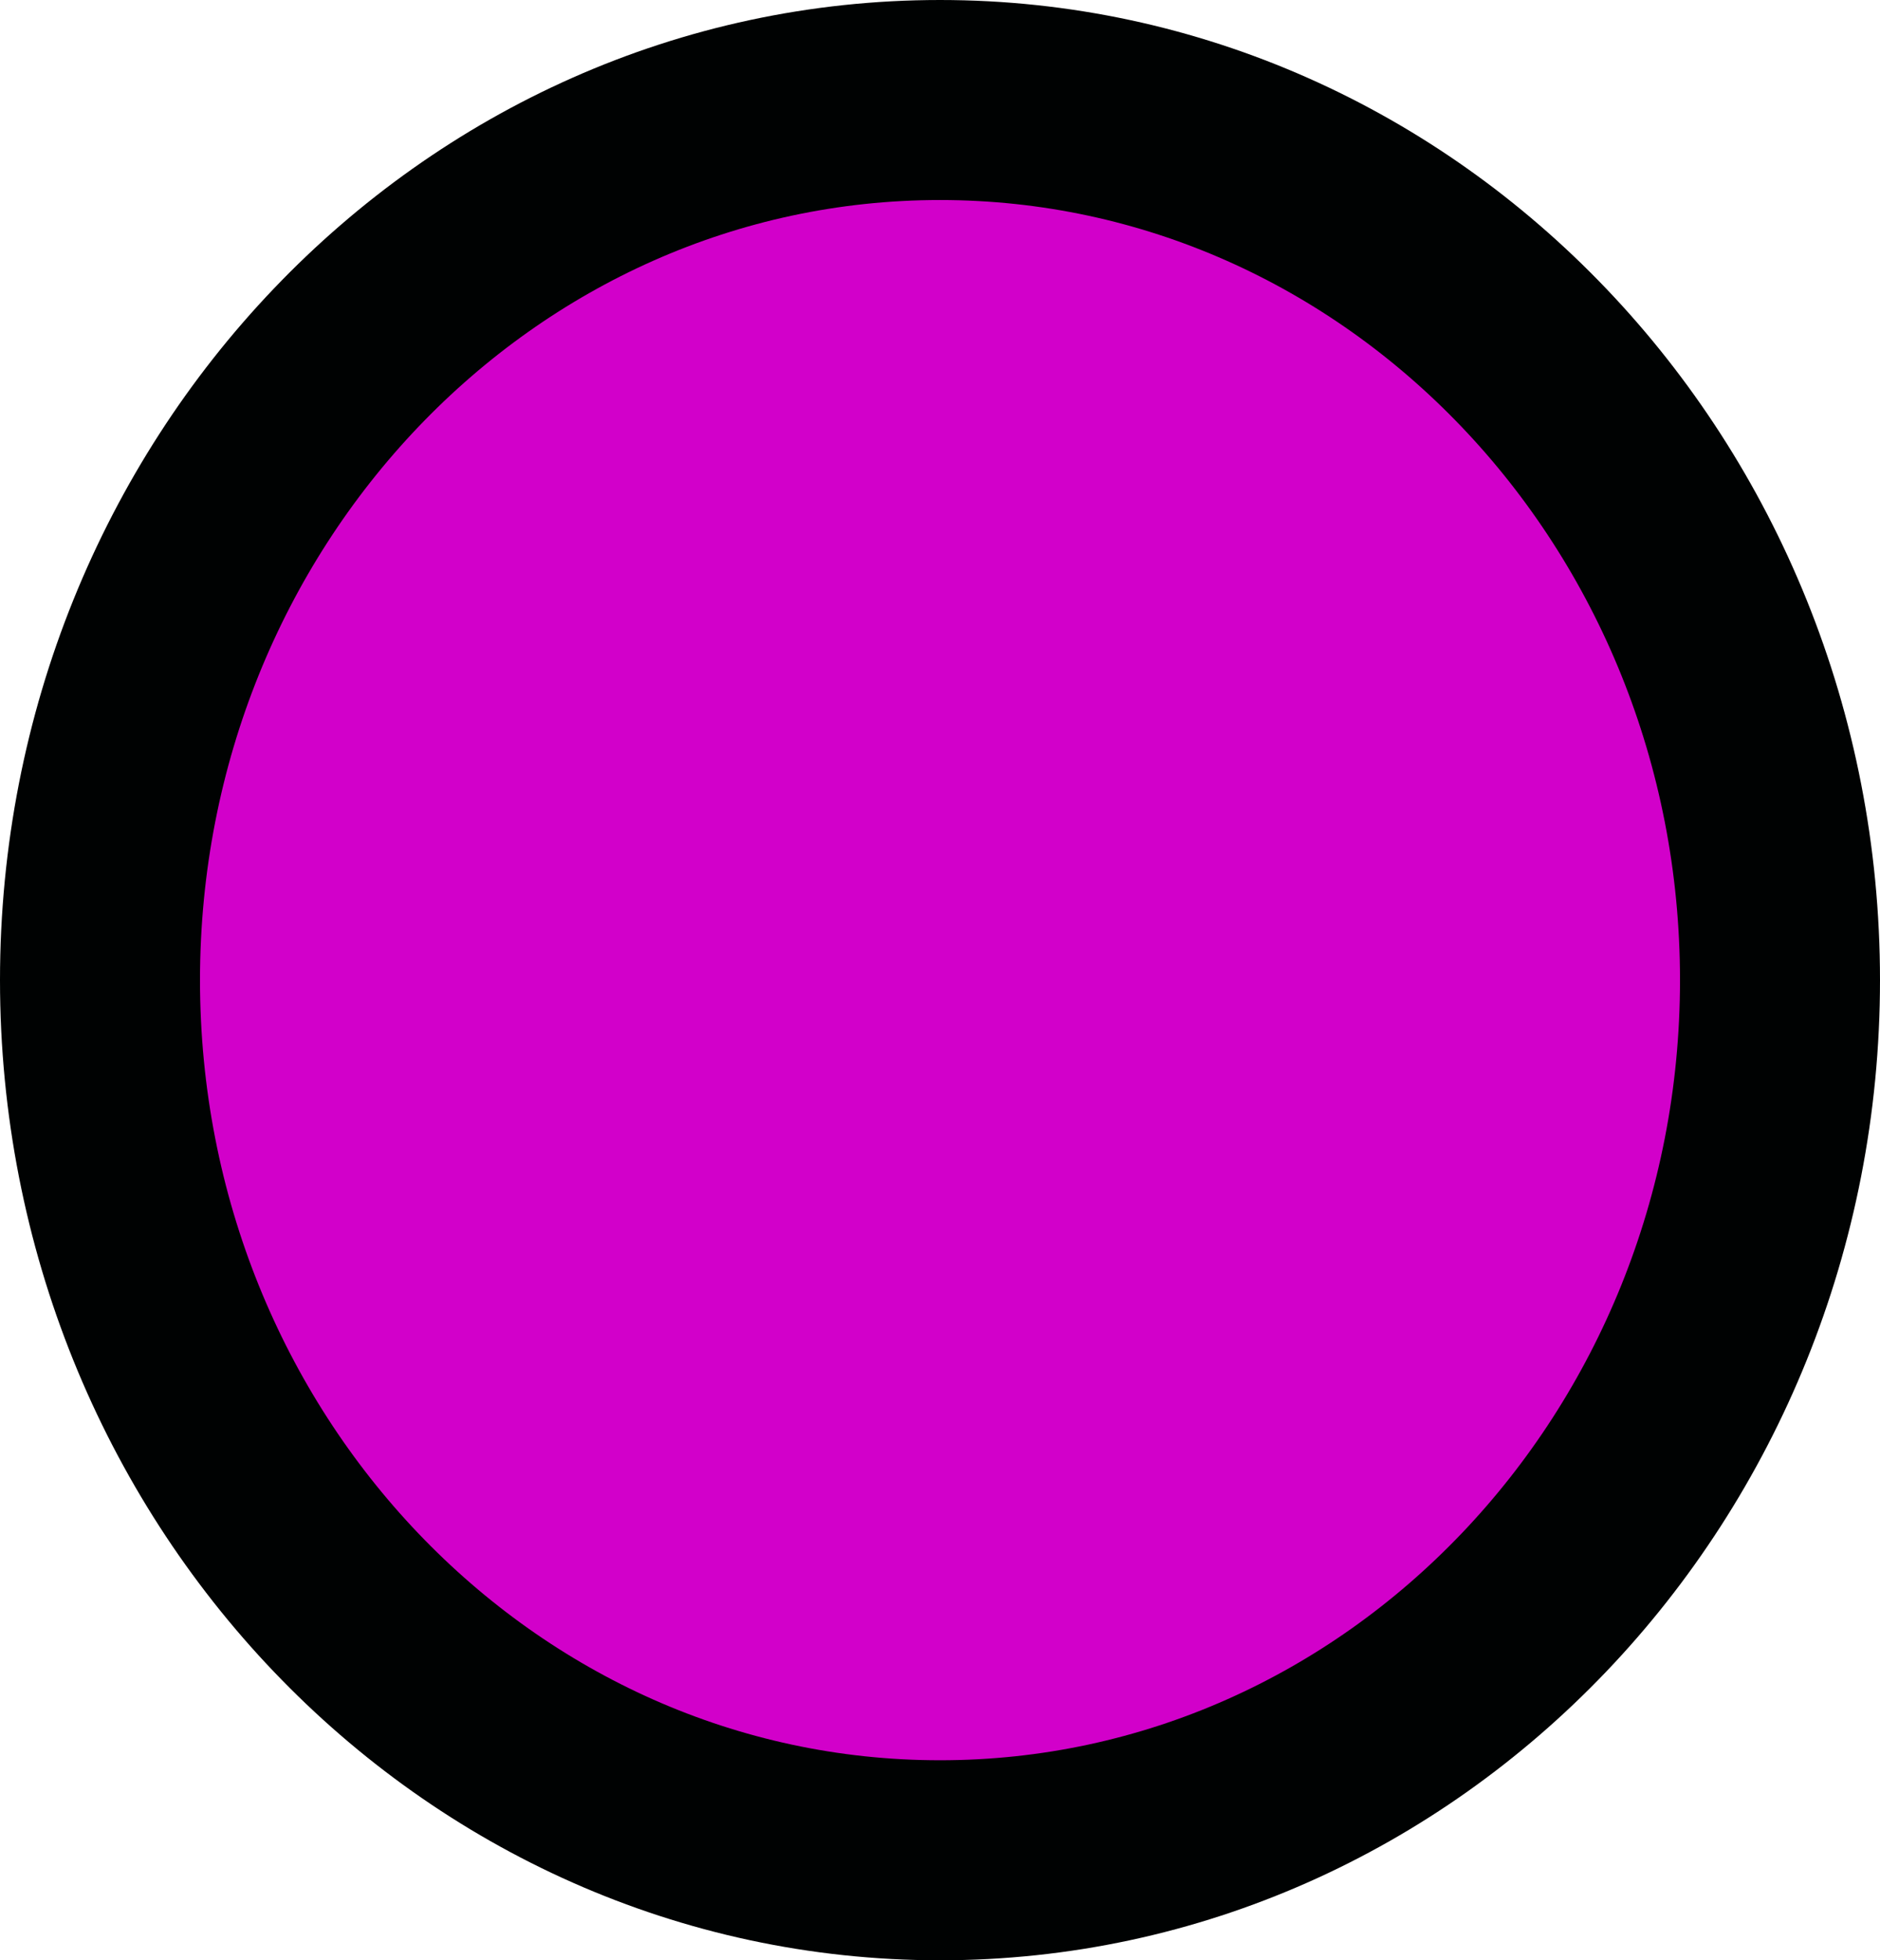 <svg version="1.1" xmlns="http://www.w3.org/2000/svg" xmlns:xlink="http://www.w3.org/1999/xlink" width="23.5" height="24.5" viewBox="0,0,23.5,24.5"><g transform="translate(-228.25,-167.75)"><g data-paper-data="{&quot;isPaintingLayer&quot;:true}" fill="#d200ca" fill-rule="nonzero" stroke="#000202" stroke-width="2.5" stroke-linecap="butt" stroke-linejoin="miter" stroke-miterlimit="10" stroke-dasharray="" stroke-dashoffset="0" style="mix-blend-mode: normal"><path d="M250.5,180c0,6.075 -4.701,11 -10.5,11c-5.799,0 -10.5,-4.925 -10.5,-11c0,-6.075 4.701,-11 10.5,-11c5.799,0 10.5,4.925 10.5,11z"/></g></g></svg>